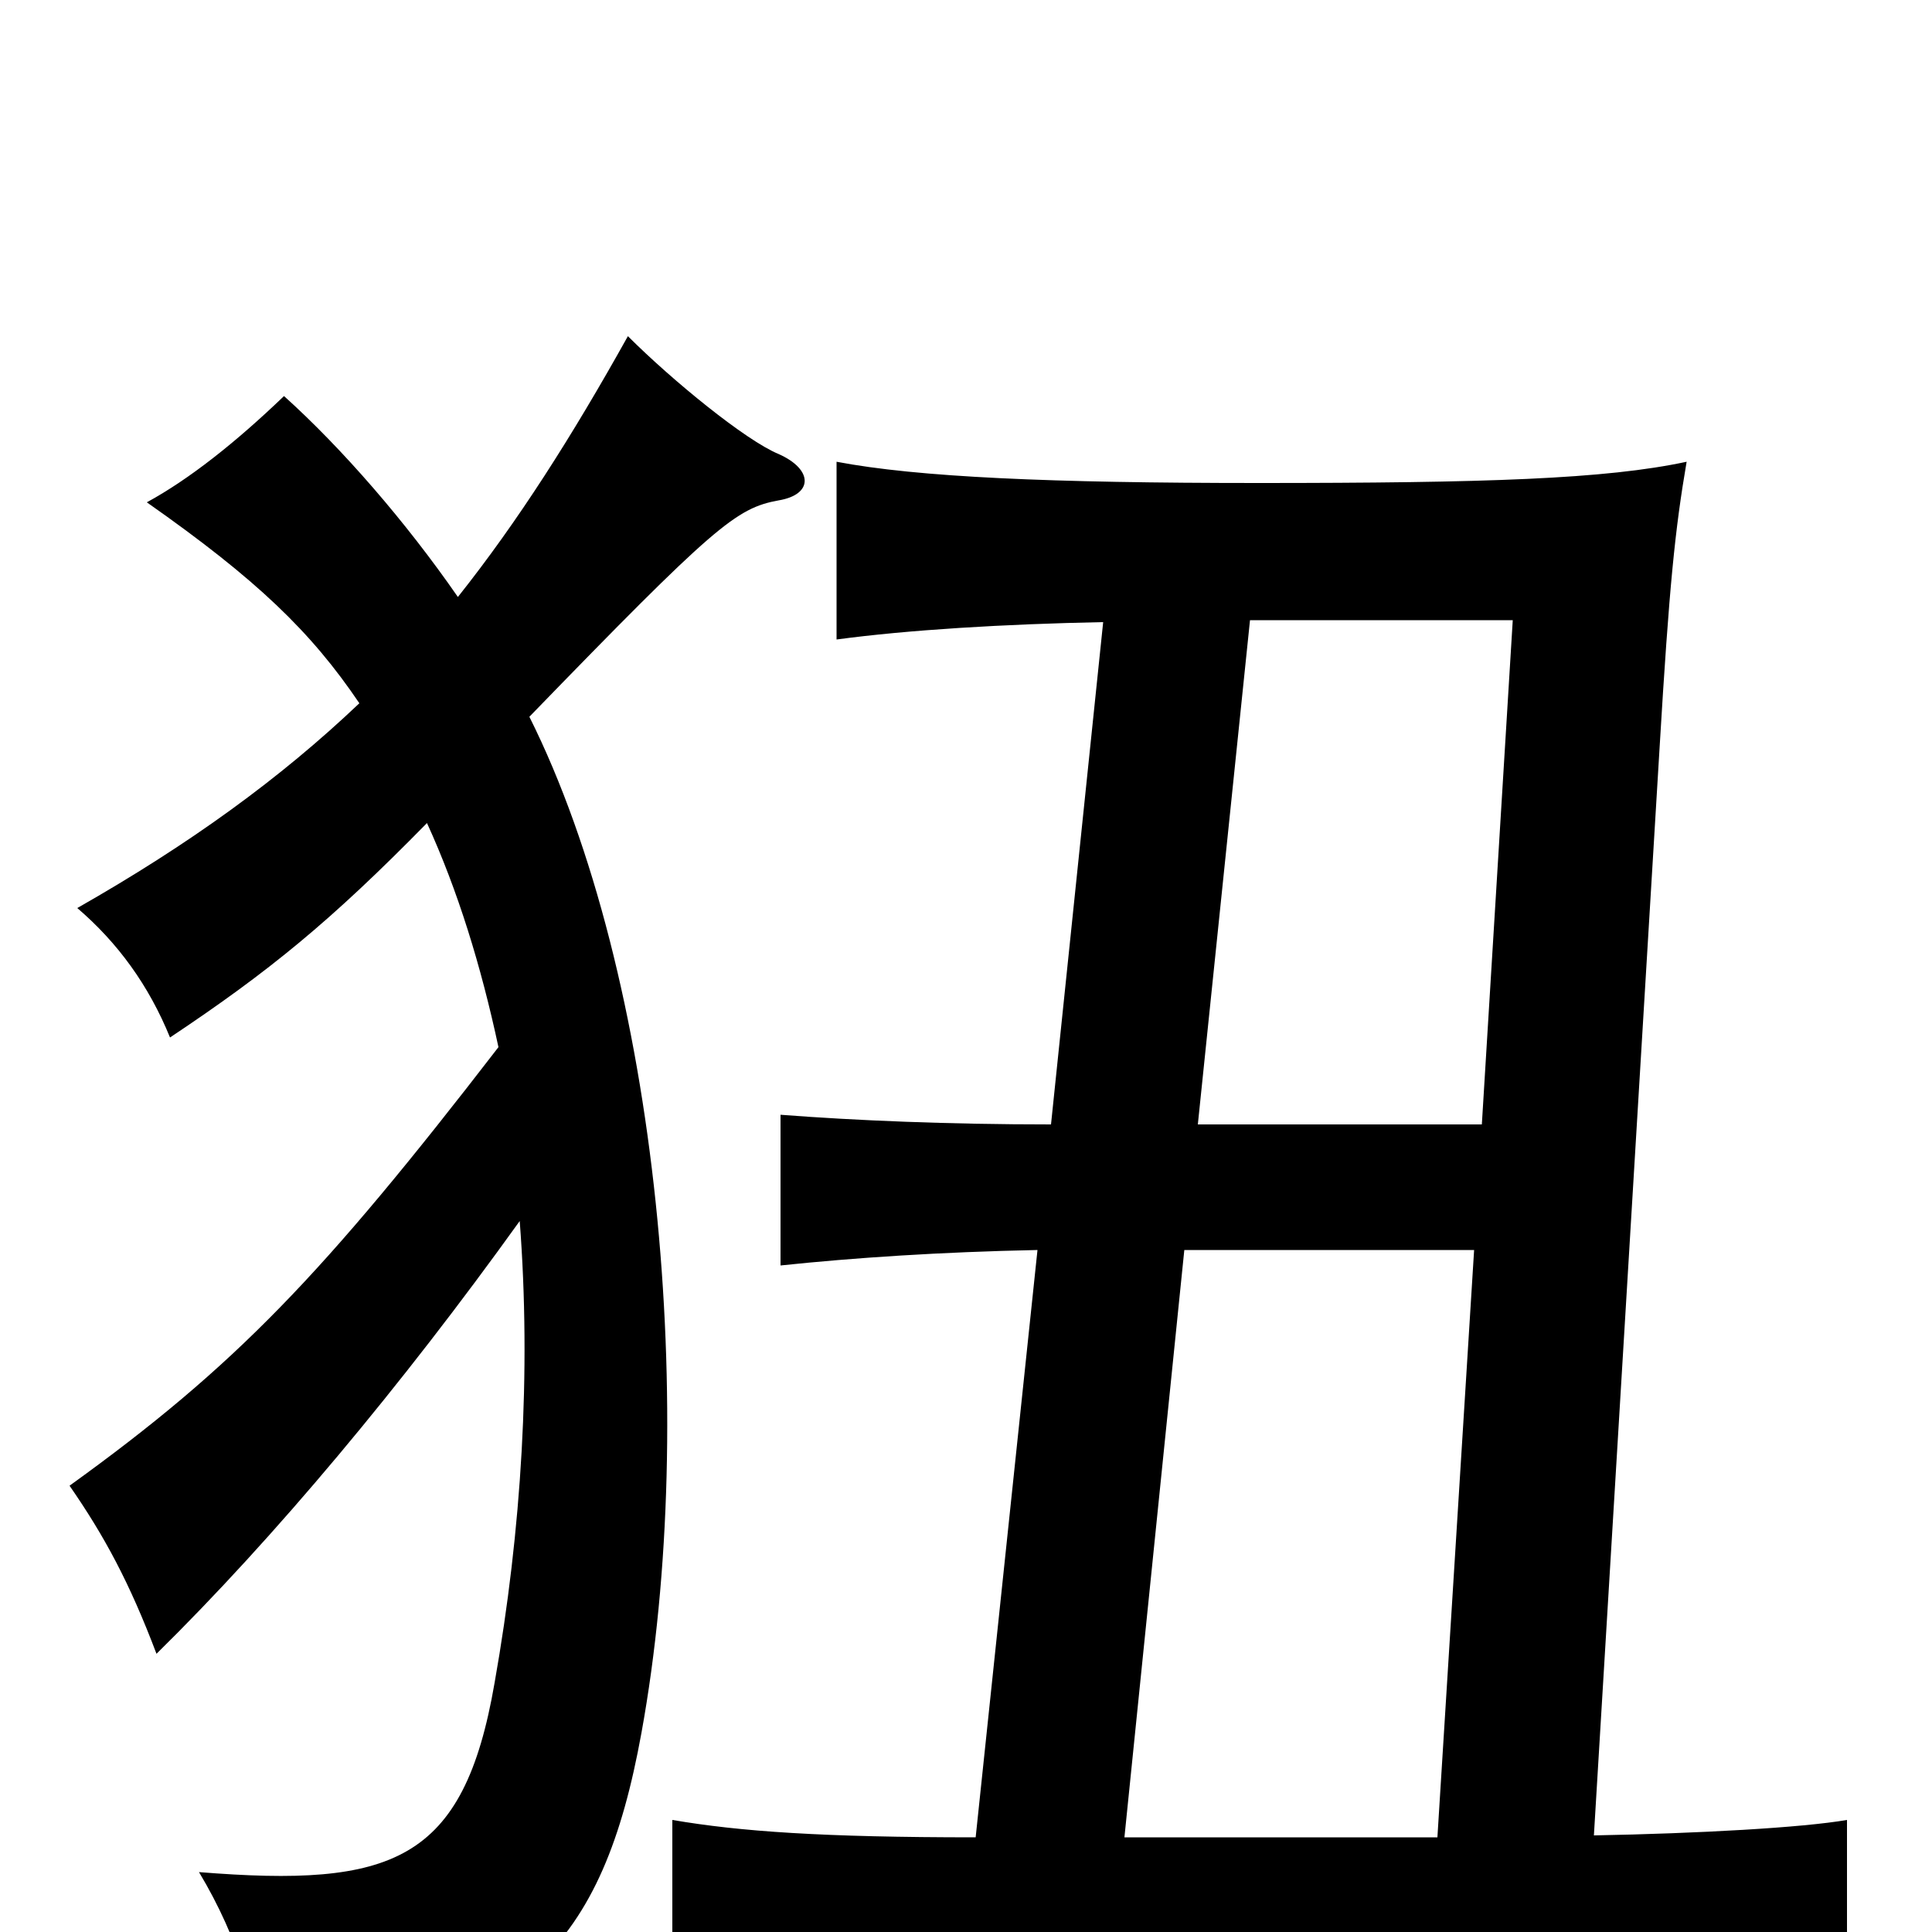 <svg xmlns="http://www.w3.org/2000/svg" viewBox="0 -1000 1000 1000">
	<path fill="#000000" d="M571 -678L544 -418C491 -418 443 -420 404 -423V-345C442 -349 487 -352 537 -353L505 -49C426 -49 383 -52 348 -58V31C388 25 490 22 647 22C870 22 925 25 956 31V-58C933 -54 879 -51 825 -50L859 -613C864 -697 867 -726 873 -761C831 -752 769 -750 651 -750C544 -750 475 -753 433 -761V-669C470 -674 520 -677 571 -678ZM767 -418H620L647 -679H783ZM744 -49H582L613 -353H763ZM258 -458C167 -340 122 -293 36 -231C54 -205 67 -181 81 -144C142 -204 208 -283 269 -368C275 -290 270 -208 256 -129C240 -36 203 -23 103 -31C124 4 134 39 136 73C271 51 312 7 332 -103C362 -268 341 -495 274 -629C370 -728 381 -737 403 -741C421 -744 421 -757 403 -765C386 -772 348 -803 325 -826C296 -774 268 -730 237 -691C210 -730 177 -768 147 -795C122 -771 98 -752 76 -740C133 -700 161 -673 186 -636C145 -597 98 -563 40 -530C61 -512 77 -490 88 -463C139 -497 171 -523 221 -574C237 -539 249 -500 258 -458Z"/>
</svg>